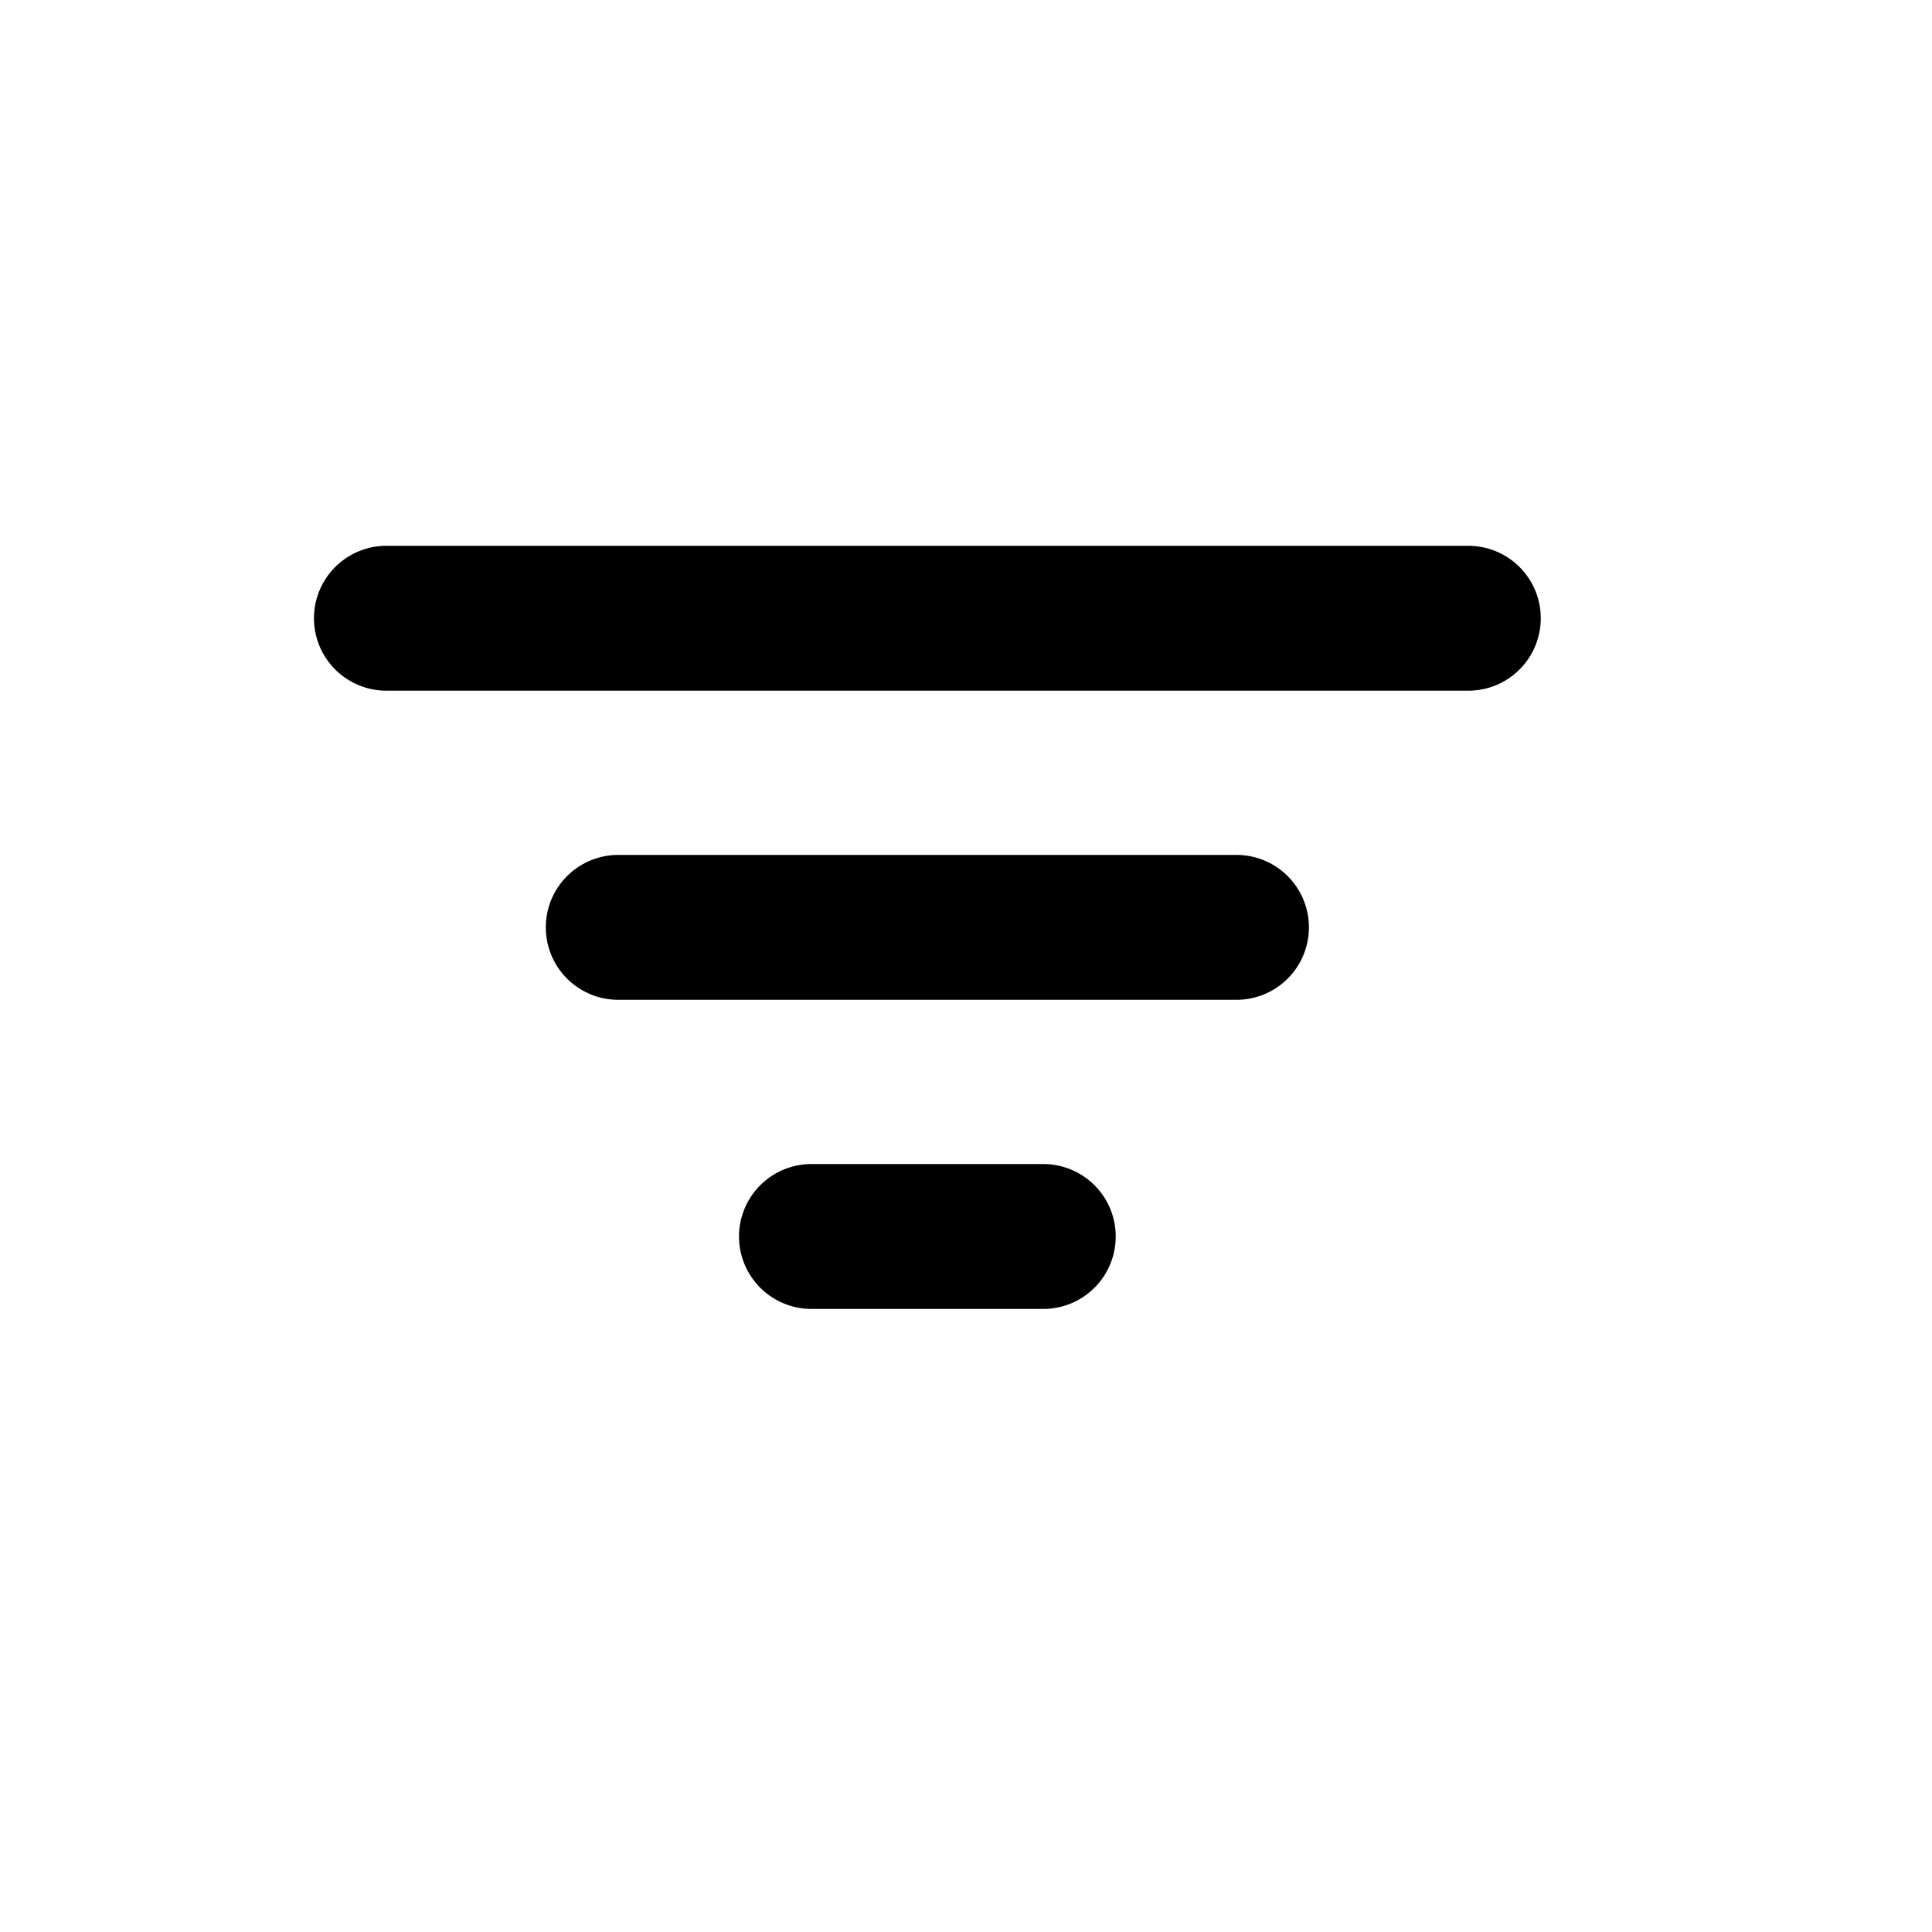 <?xml version="1.0" encoding="UTF-8" standalone="no"?><!DOCTYPE svg PUBLIC "-//W3C//DTD SVG 1.1//EN" "http://www.w3.org/Graphics/SVG/1.1/DTD/svg11.dtd"><svg width="100%" height="100%" viewBox="0 0 6 6" version="1.1" xmlns="http://www.w3.org/2000/svg" xmlns:xlink="http://www.w3.org/1999/xlink" xml:space="preserve" style="fill-rule:evenodd;clip-rule:evenodd;stroke-linecap:round;stroke-linejoin:round;stroke-miterlimit:1.5;"><rect id="filter" x="0" y="0" width="5.76" height="5.76" style="fill:none;"/><g id="filter1"><path d="M1.2,1.92l3.36,0" style="fill:none;stroke:#000;stroke-width:0.45px;"/><path d="M1.92,2.88l1.92,0" style="fill:none;stroke:#000;stroke-width:0.45px;"/><path d="M2.52,3.84l0.72,0" style="fill:none;stroke:#000;stroke-width:0.45px;"/></g></svg>